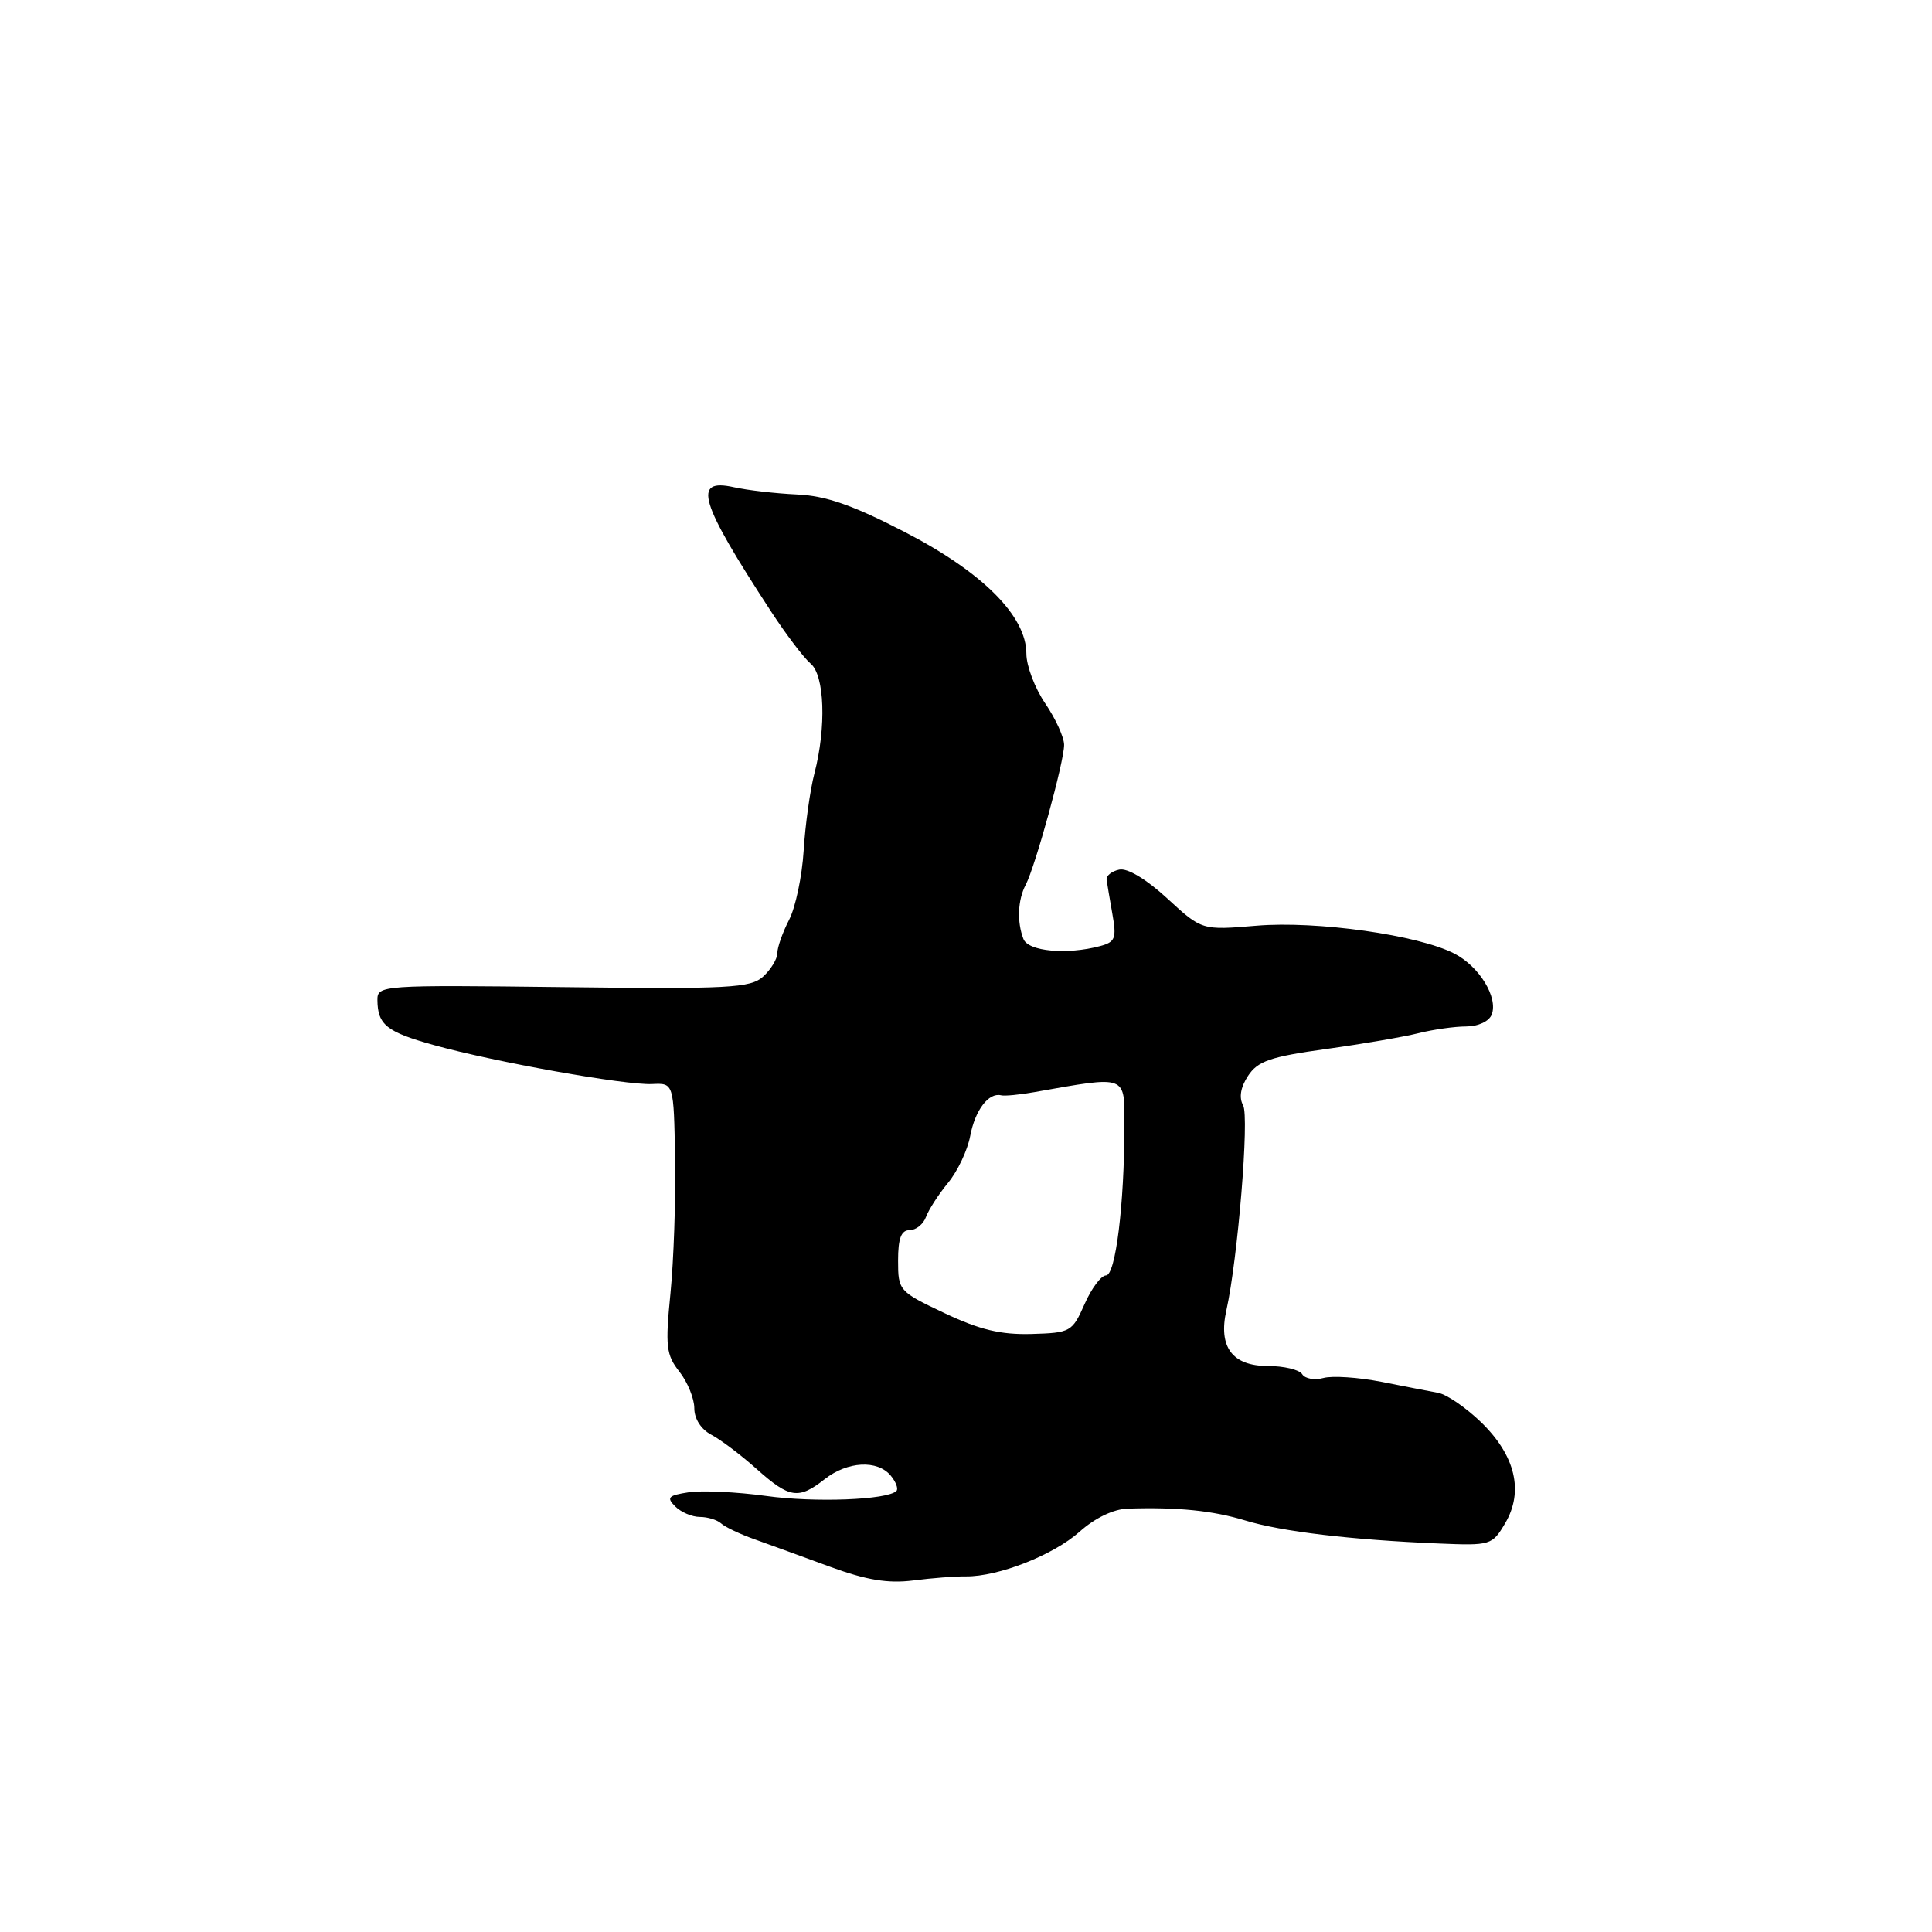 <?xml version="1.0" encoding="UTF-8" standalone="no"?>
<!DOCTYPE svg PUBLIC "-//W3C//DTD SVG 1.1//EN" "http://www.w3.org/Graphics/SVG/1.1/DTD/svg11.dtd" >
<svg xmlns="http://www.w3.org/2000/svg" xmlns:xlink="http://www.w3.org/1999/xlink" version="1.1" viewBox="0 0 256 256">
 <g >
 <path fill="currentColor"
d=" M 128.00 208.88 C 132.29 208.92 139.57 206.06 143.04 202.97 C 145.08 201.14 147.54 199.96 149.43 199.90 C 156.07 199.69 160.69 200.16 165.00 201.47 C 169.80 202.94 179.04 204.04 190.59 204.52 C 197.52 204.81 197.72 204.75 199.44 201.84 C 201.93 197.62 200.80 192.88 196.28 188.48 C 194.28 186.54 191.71 184.77 190.57 184.56 C 189.43 184.35 186.03 183.69 183.00 183.09 C 179.97 182.50 176.54 182.27 175.36 182.59 C 174.19 182.91 172.92 182.69 172.55 182.09 C 172.18 181.49 170.12 181.00 167.98 181.00 C 163.29 181.00 161.41 178.48 162.50 173.63 C 164.02 166.81 165.56 147.96 164.72 146.46 C 164.15 145.44 164.38 144.07 165.37 142.56 C 166.65 140.60 168.33 140.02 175.70 139.00 C 180.54 138.33 186.07 137.38 188.00 136.89 C 189.93 136.41 192.75 136.01 194.28 136.01 C 195.88 136.00 197.32 135.33 197.66 134.43 C 198.53 132.17 196.02 128.06 192.72 126.36 C 187.96 123.89 174.45 121.99 166.49 122.66 C 159.25 123.27 159.25 123.27 154.67 119.05 C 151.89 116.49 149.39 114.99 148.30 115.23 C 147.31 115.44 146.56 116.04 146.63 116.56 C 146.70 117.08 147.05 119.13 147.40 121.13 C 147.97 124.32 147.77 124.83 145.77 125.36 C 141.37 126.54 136.24 126.07 135.61 124.42 C 134.73 122.15 134.86 119.24 135.91 117.24 C 137.18 114.83 141.01 100.89 141.00 98.70 C 141.00 97.71 139.88 95.24 138.50 93.21 C 137.12 91.19 136.00 88.22 136.00 86.62 C 136.00 81.63 130.20 75.82 119.88 70.49 C 112.99 66.93 109.43 65.69 105.60 65.52 C 102.80 65.39 99.04 64.96 97.25 64.56 C 91.71 63.33 92.64 66.42 102.18 81.04 C 104.17 84.09 106.52 87.18 107.40 87.92 C 109.27 89.46 109.51 96.35 107.91 102.50 C 107.34 104.70 106.70 109.29 106.49 112.70 C 106.28 116.11 105.41 120.25 104.55 121.90 C 103.70 123.55 103.00 125.53 103.00 126.30 C 103.00 127.06 102.15 128.46 101.12 129.40 C 99.43 130.92 96.67 131.07 74.61 130.80 C 50.56 130.51 50.00 130.55 50.01 132.50 C 50.04 135.79 51.21 136.73 57.50 138.48 C 65.60 140.73 82.82 143.80 86.39 143.64 C 89.28 143.50 89.28 143.50 89.45 153.50 C 89.55 159.00 89.27 167.05 88.84 171.38 C 88.14 178.41 88.27 179.53 90.03 181.76 C 91.11 183.14 92.00 185.32 92.00 186.60 C 92.00 188.00 92.90 189.40 94.25 190.11 C 95.49 190.76 98.19 192.80 100.25 194.64 C 104.61 198.54 105.81 198.72 109.27 196.00 C 112.30 193.62 116.26 193.41 118.02 195.52 C 118.72 196.36 119.06 197.28 118.78 197.56 C 117.58 198.75 107.96 199.12 101.50 198.22 C 97.65 197.69 93.05 197.47 91.29 197.73 C 88.54 198.15 88.28 198.42 89.47 199.61 C 90.23 200.37 91.70 201.00 92.73 201.00 C 93.76 201.00 95.03 201.39 95.55 201.86 C 96.07 202.34 98.08 203.29 100.00 203.97 C 101.92 204.66 106.42 206.29 110.00 207.61 C 114.82 209.37 117.66 209.84 121.00 209.42 C 123.47 209.10 126.62 208.86 128.00 208.88 Z  M 125.16 174.00 C 119.11 171.14 119.00 171.01 119.00 167.04 C 119.00 164.08 119.41 163.00 120.53 163.00 C 121.37 163.00 122.35 162.21 122.70 161.25 C 123.05 160.29 124.37 158.25 125.63 156.72 C 126.89 155.19 128.21 152.40 128.56 150.51 C 129.20 147.10 131.00 144.74 132.64 145.13 C 133.12 145.25 135.07 145.06 137.00 144.72 C 149.48 142.52 149.00 142.34 148.99 149.24 C 148.98 159.60 147.82 169.00 146.55 169.00 C 145.91 169.00 144.63 170.71 143.71 172.80 C 142.08 176.48 141.86 176.61 136.67 176.76 C 132.61 176.87 129.83 176.21 125.16 174.00 Z "/>
</g>
</svg>